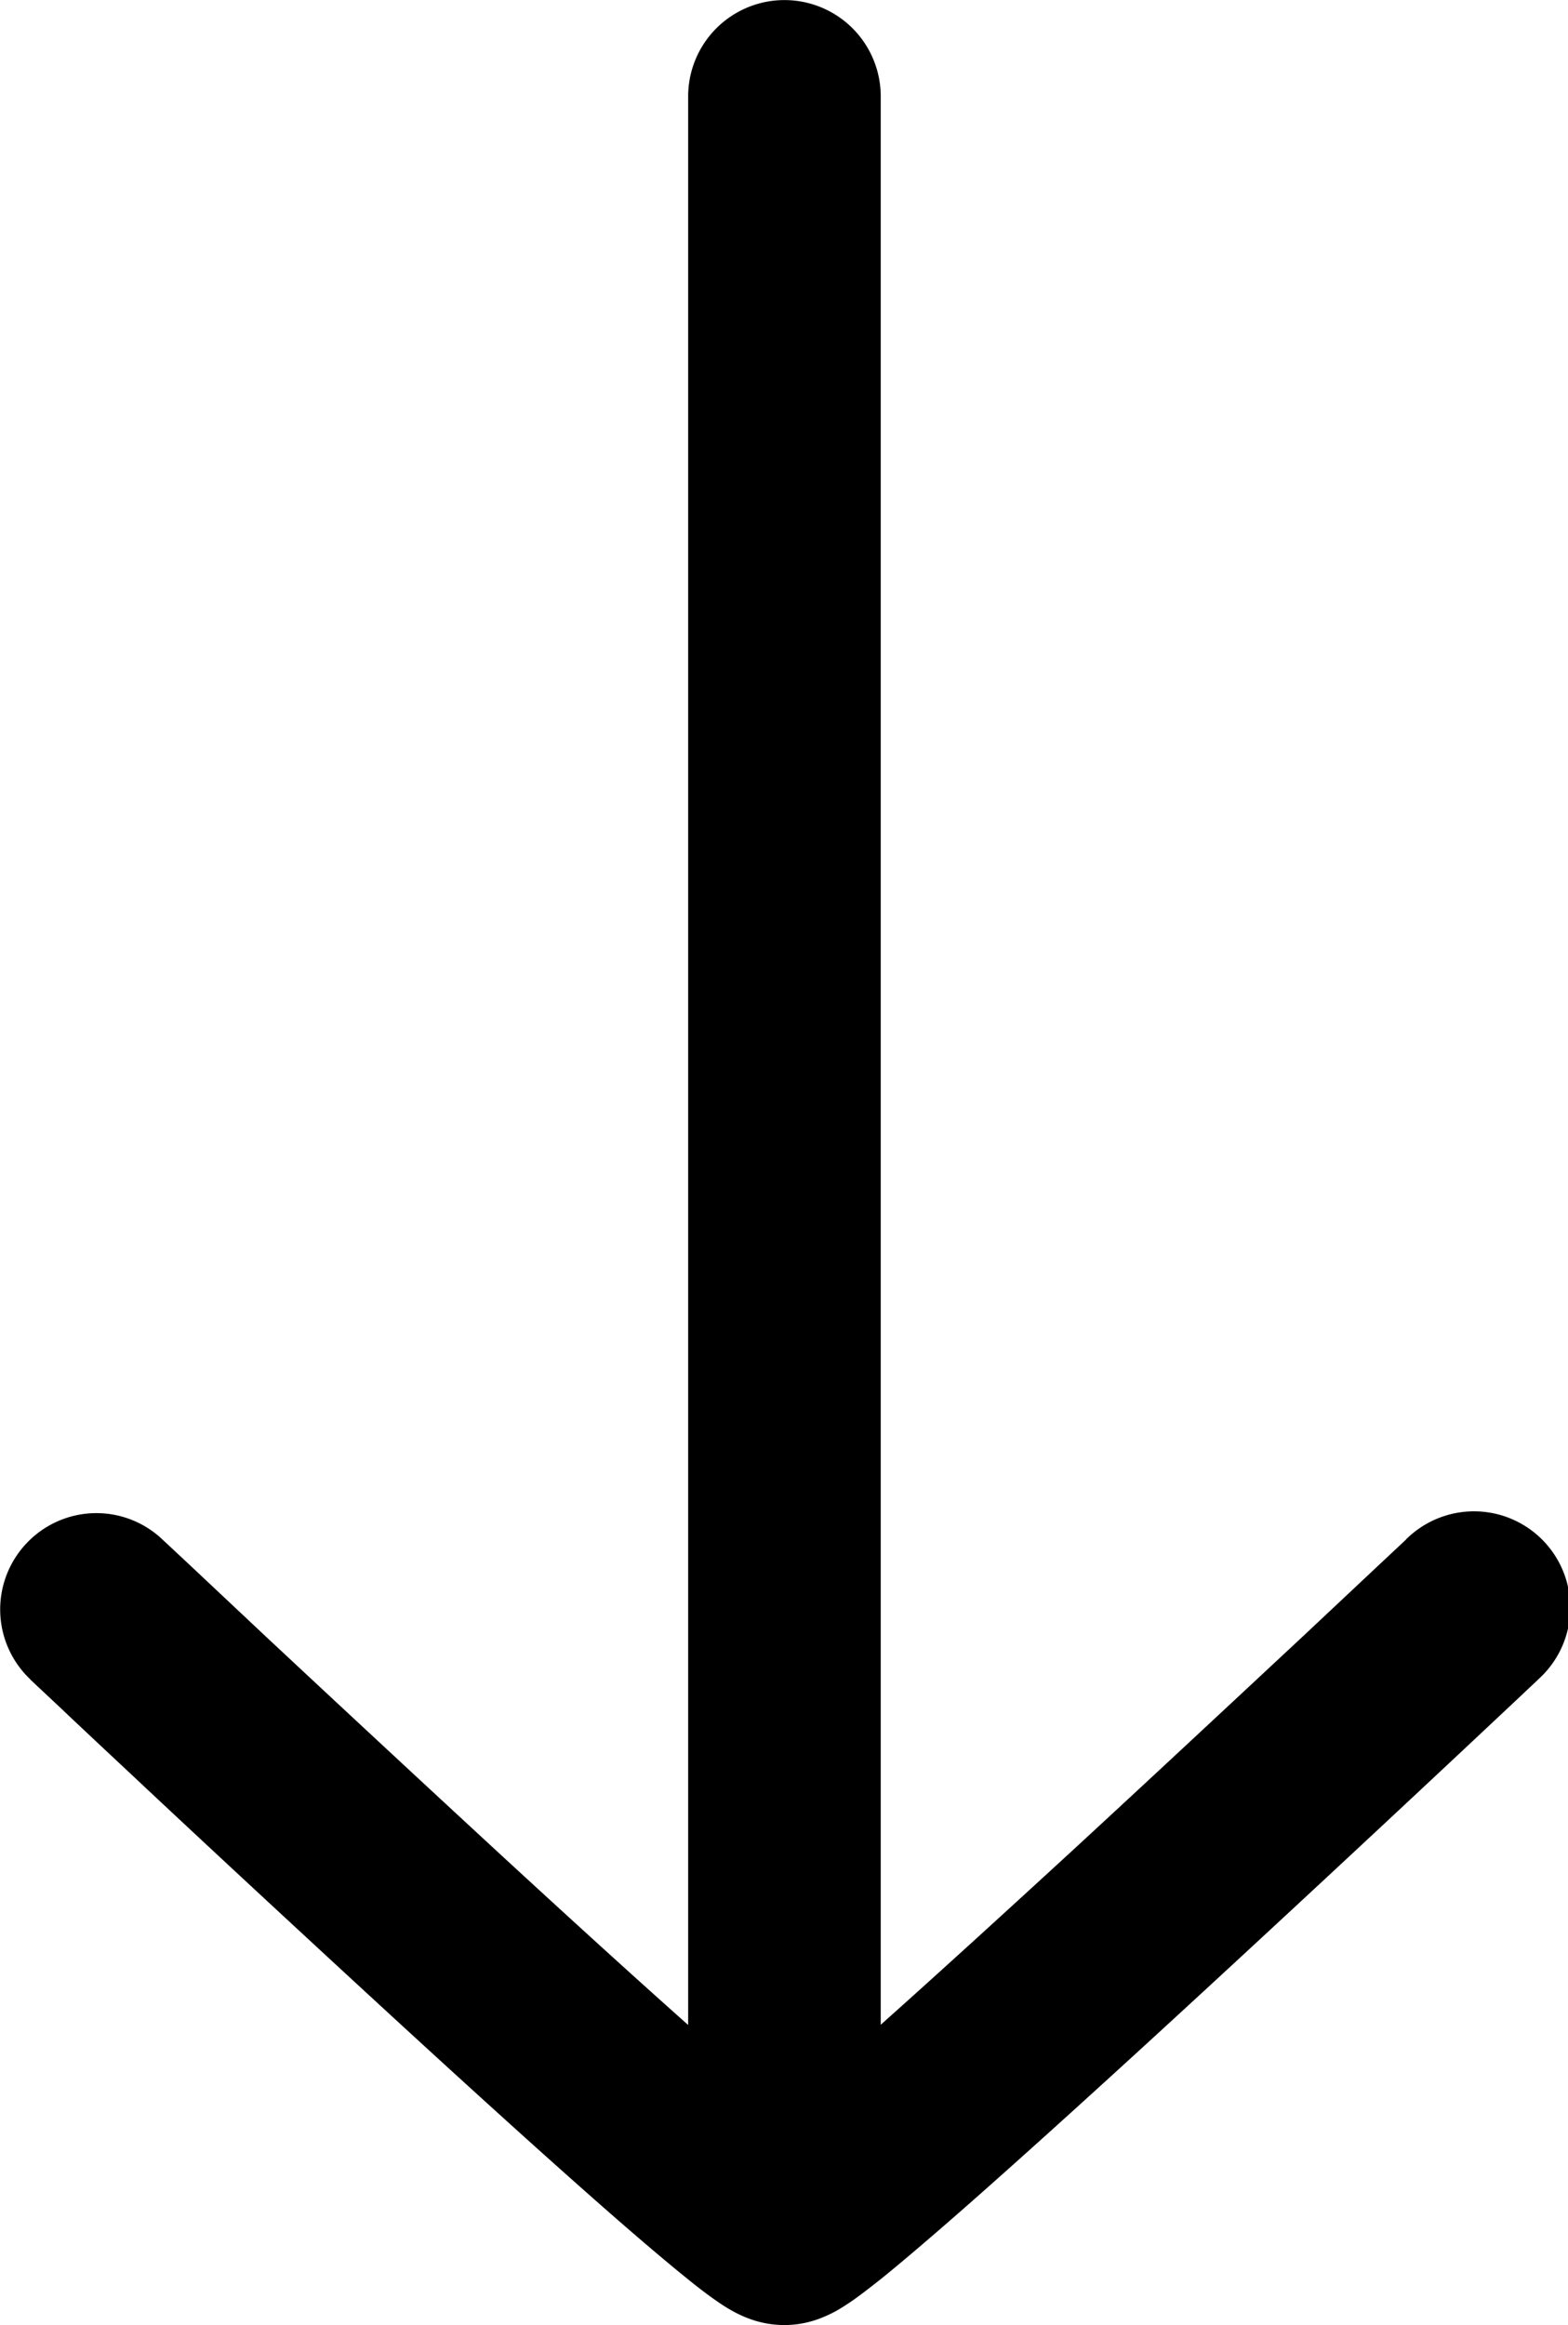 <svg id="DownArrowIcon" xmlns="http://www.w3.org/2000/svg" width="19.281" height="28.583" viewBox="0 0 19.281 28.583">

  <path id="Union_152"  d="M9.2,28.5a1.462,1.462,0,0,1-.182-.084,2.116,2.116,0,0,1-.21-.132c-.117-.08-.249-.183-.384-.293-.277-.224-.64-.534-1.049-.894-.823-.724-1.875-1.682-2.909-2.635s-2.062-1.907-2.823-2.622c-.382-.357-.7-.655-.921-.865l-.35-.328.812-.86L2,18.928l.346.323.917.862c.762.712,1.781,1.66,2.81,2.61.835.77,1.674,1.535,2.389,2.171V1.185a1.184,1.184,0,1,1,2.368,0V24.891c.713-.636,1.55-1.4,2.386-2.168,1.03-.95,2.047-1.9,2.809-2.61l.918-.862.345-.323.813.86.812.86-.348.328c-.224.21-.541.508-.923.865-.764.715-1.787,1.667-2.823,2.622s-2.087,1.911-2.909,2.635c-.409.359-.77.669-1.047.894-.138.11-.27.213-.384.293-.057.038-.13.088-.211.132a1.589,1.589,0,0,1-.184.084,1.233,1.233,0,0,1-.439.082A1.255,1.255,0,0,1,9.2,28.5Zm8.9-8.713-.813-.86a1.184,1.184,0,1,1,1.625,1.721ZM.322,18.977A1.18,1.18,0,0,1,2,18.928l-.812.86-.812.86A1.182,1.182,0,0,1,.322,18.977Z" transform="translate(0)"/>
</svg>
